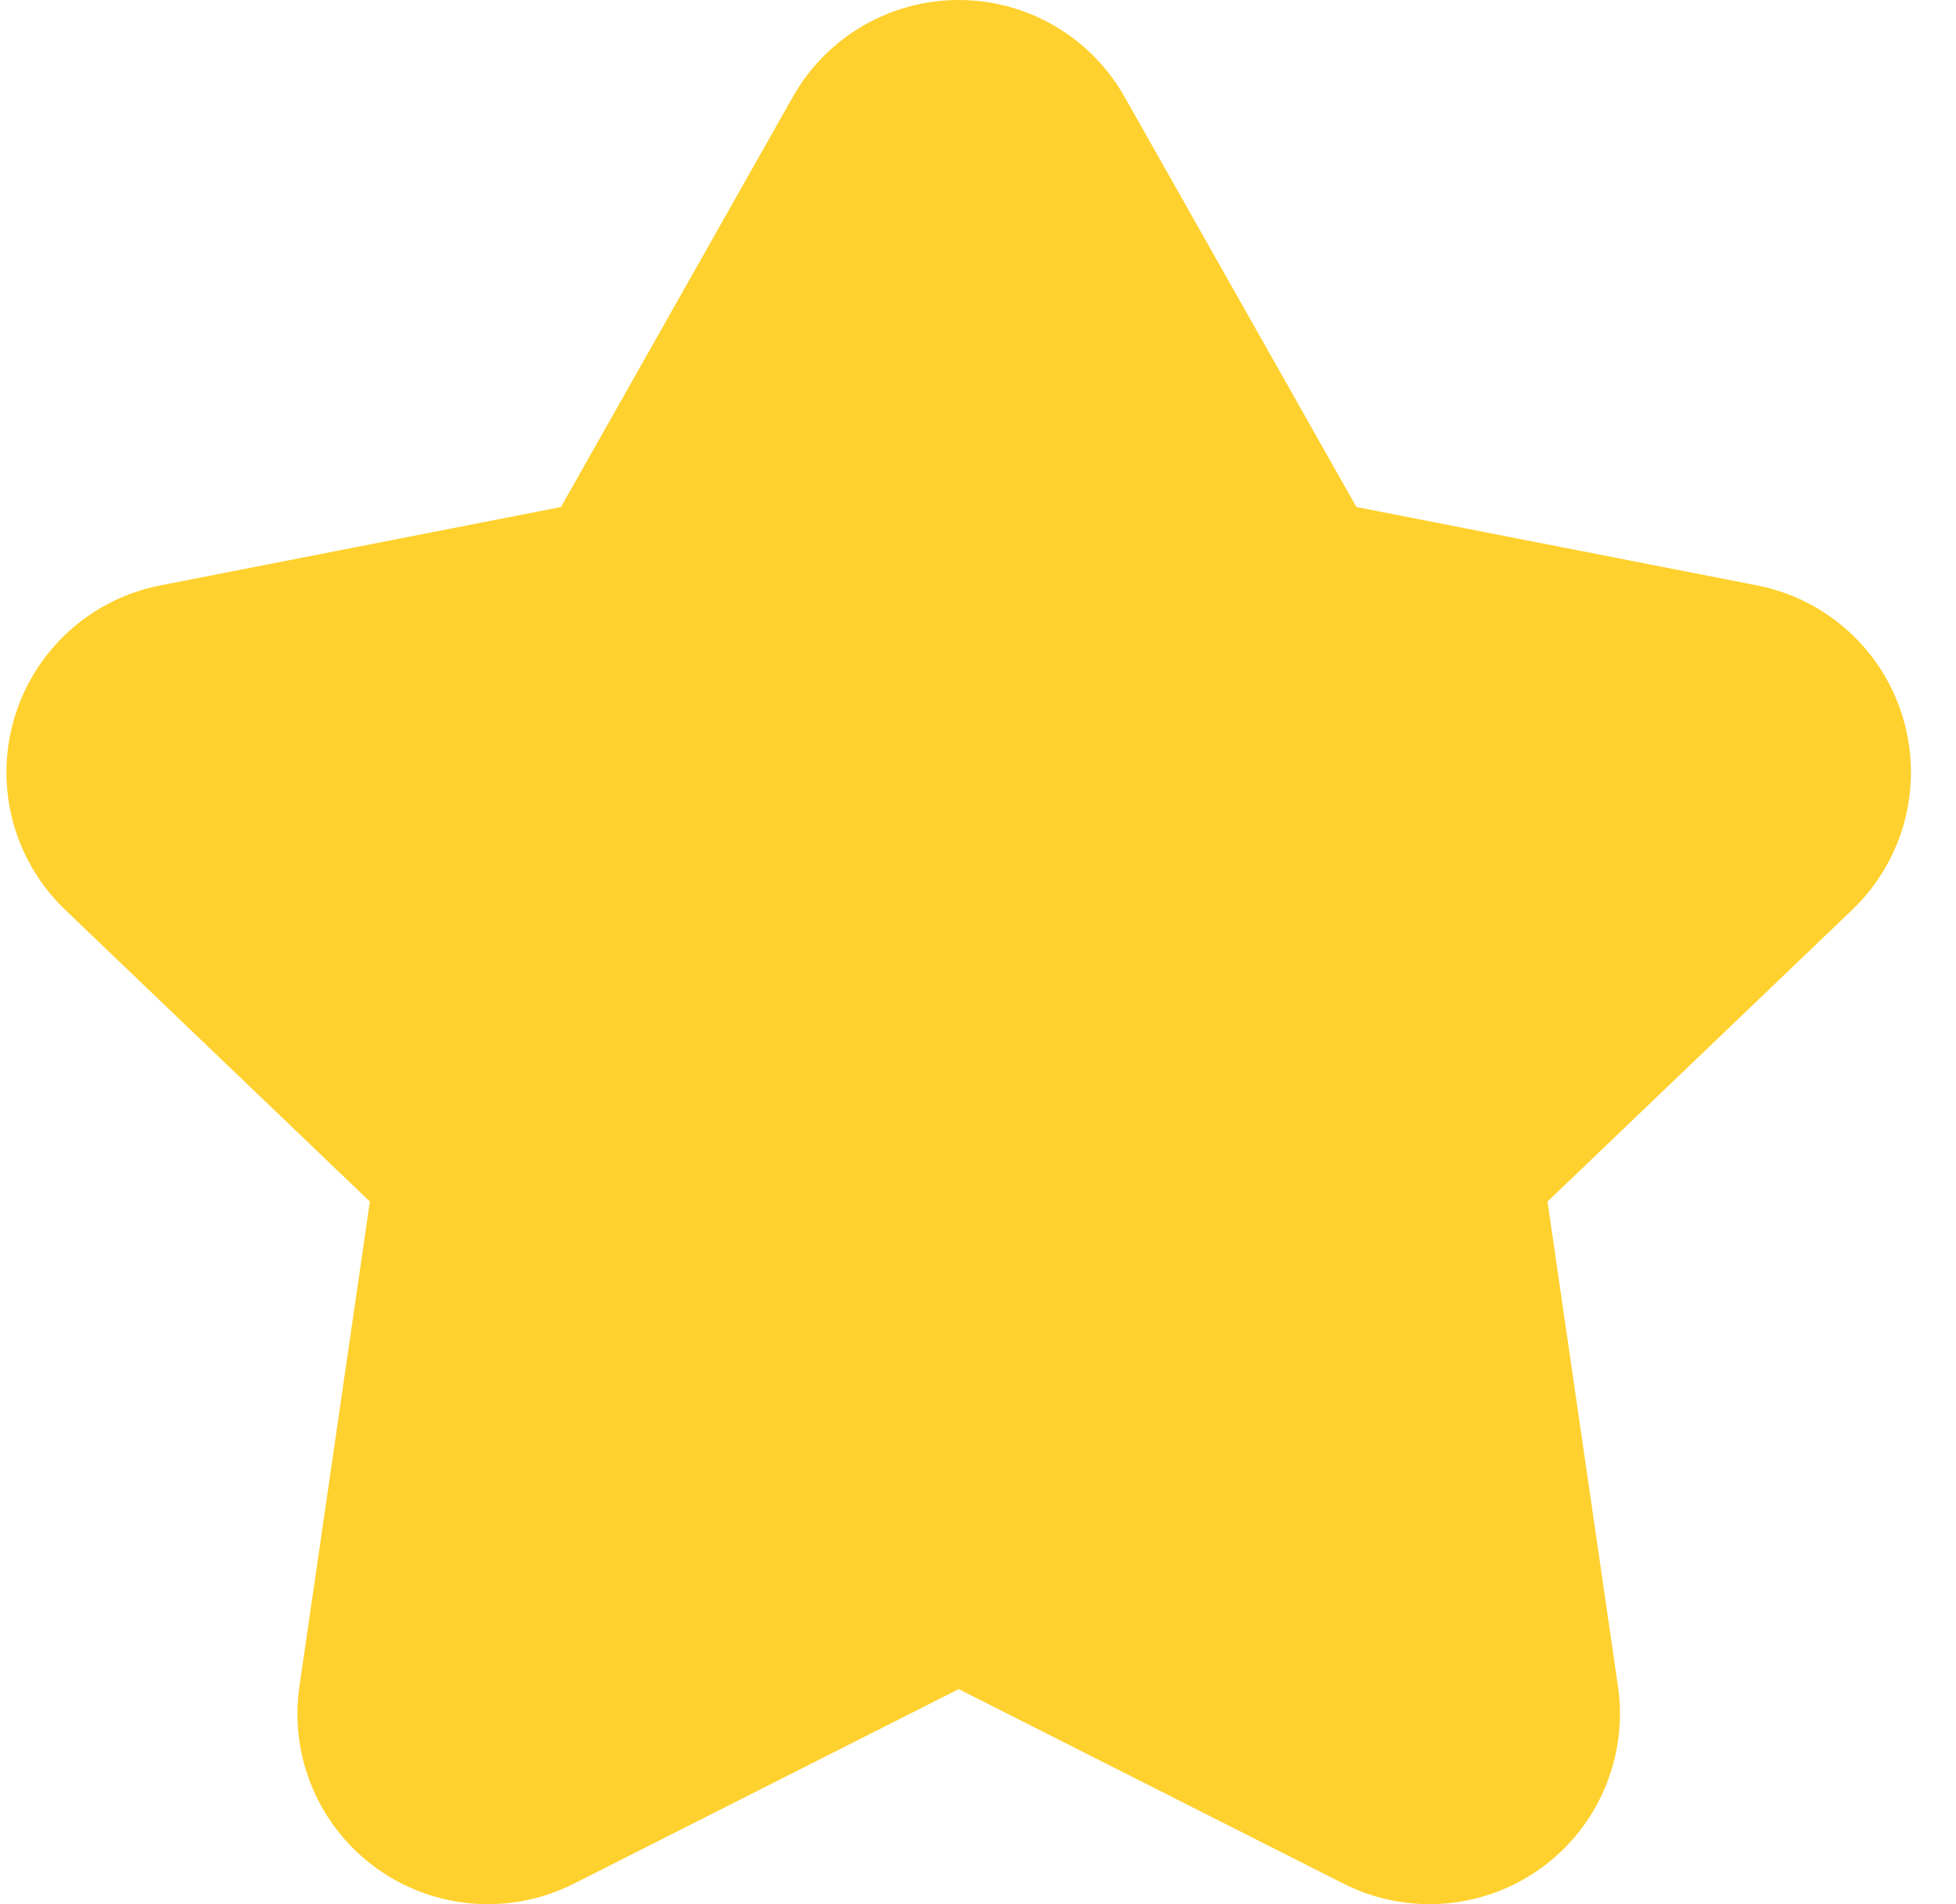 <svg width="38" height="37" viewBox="0 0 38 37" fill="none" xmlns="http://www.w3.org/2000/svg">
<path fill-rule="evenodd" clip-rule="evenodd" d="M18.625 0C19.959 0 21.19 0.718 21.846 1.88L26.352 9.852L34.135 11.375C35.491 11.64 36.587 12.639 36.975 13.965C37.364 15.291 36.982 16.723 35.984 17.678L30.064 23.348L31.433 32.768C31.632 34.134 31.053 35.498 29.932 36.304C28.811 37.11 27.335 37.225 26.102 36.602L18.625 32.821L11.148 36.602C9.915 37.225 8.439 37.11 7.318 36.304C6.197 35.498 5.618 34.134 5.817 32.768L7.186 23.348L1.266 17.678C0.268 16.723 -0.114 15.291 0.275 13.965C0.663 12.639 1.759 11.64 3.115 11.375L10.898 9.852L15.404 1.88C16.06 0.718 17.291 0 18.625 0Z" fill="#FFD12E"/>
</svg>
